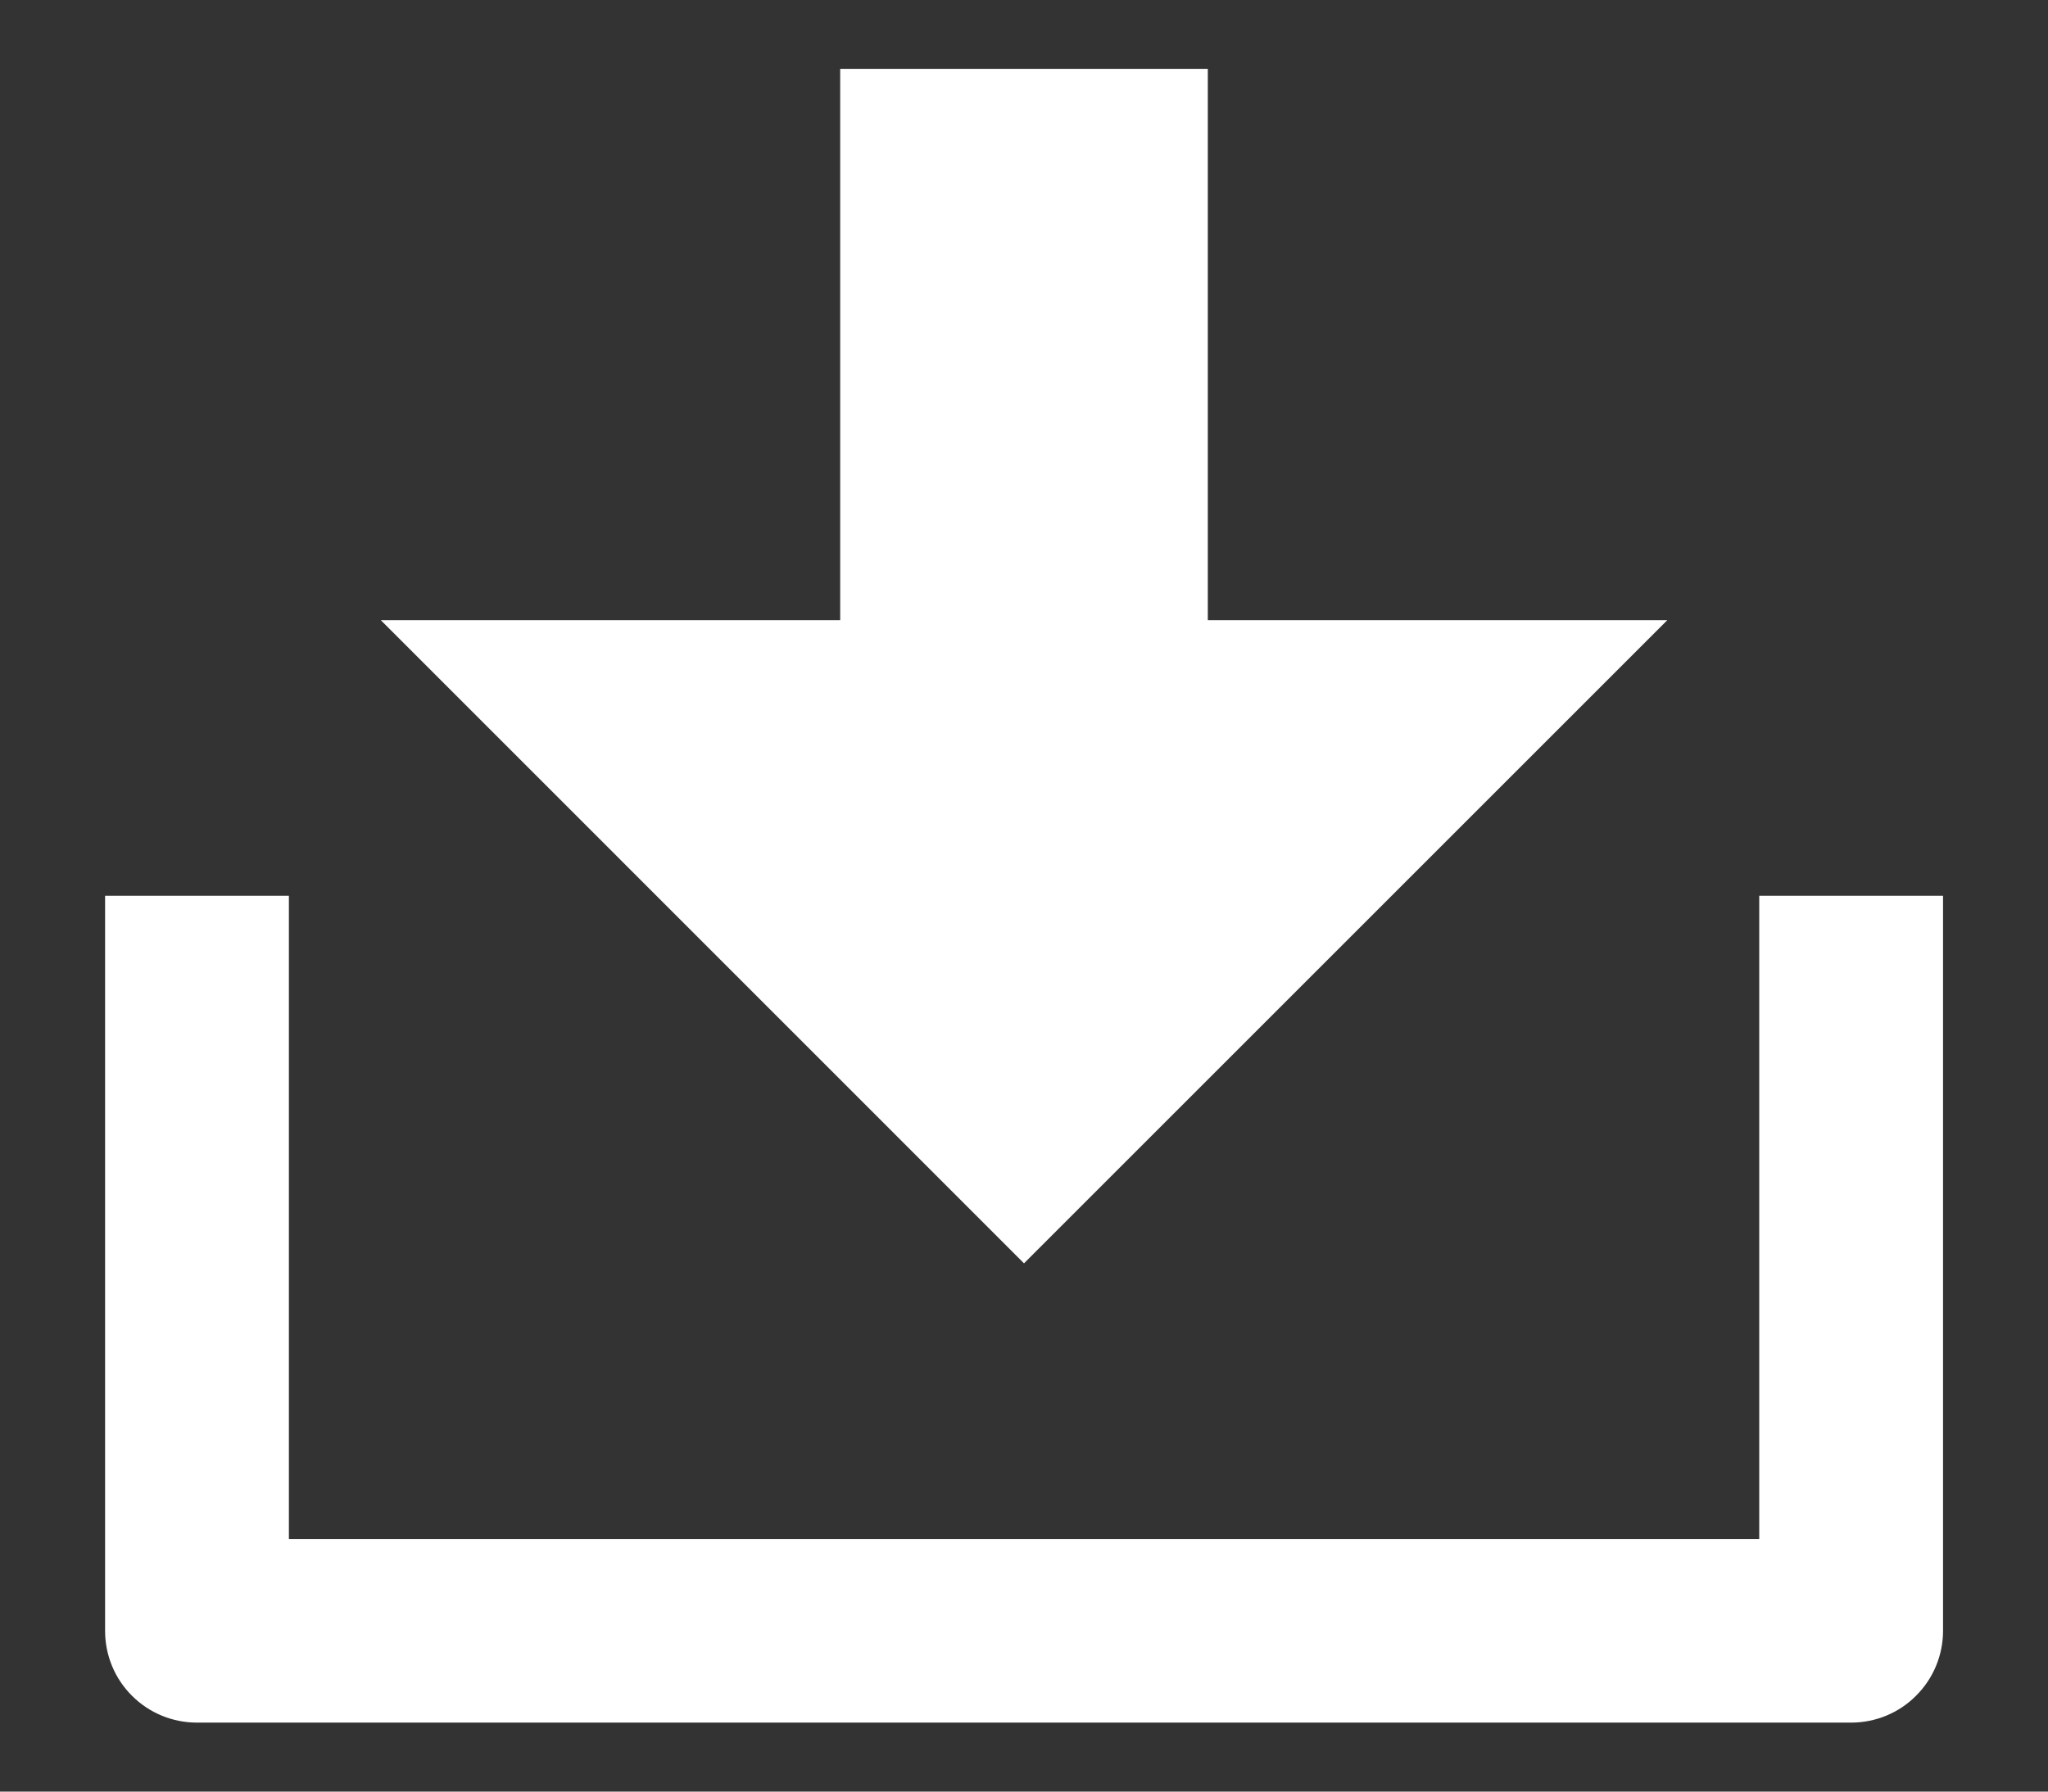 <svg width="16" height="14" viewBox="0 0 16 14" fill="none" xmlns="http://www.w3.org/2000/svg">
<rect x="0" y="0" width="16" height="14" fill="#333333" stroke="none"/>
<path d="M2.257 12.026H13.744V7H15.18V12.744C15.18 12.934 15.104 13.117 14.969 13.251C14.835 13.386 14.652 13.461 14.462 13.461H1.539C1.348 13.461 1.166 13.386 1.031 13.251C0.896 13.117 0.821 12.934 0.821 12.744V7H2.257V12.026ZM9.436 4.846H13.026L8 9.872L2.975 4.846H6.564V0.538H9.436V4.846Z" fill="white"/>
</svg>
